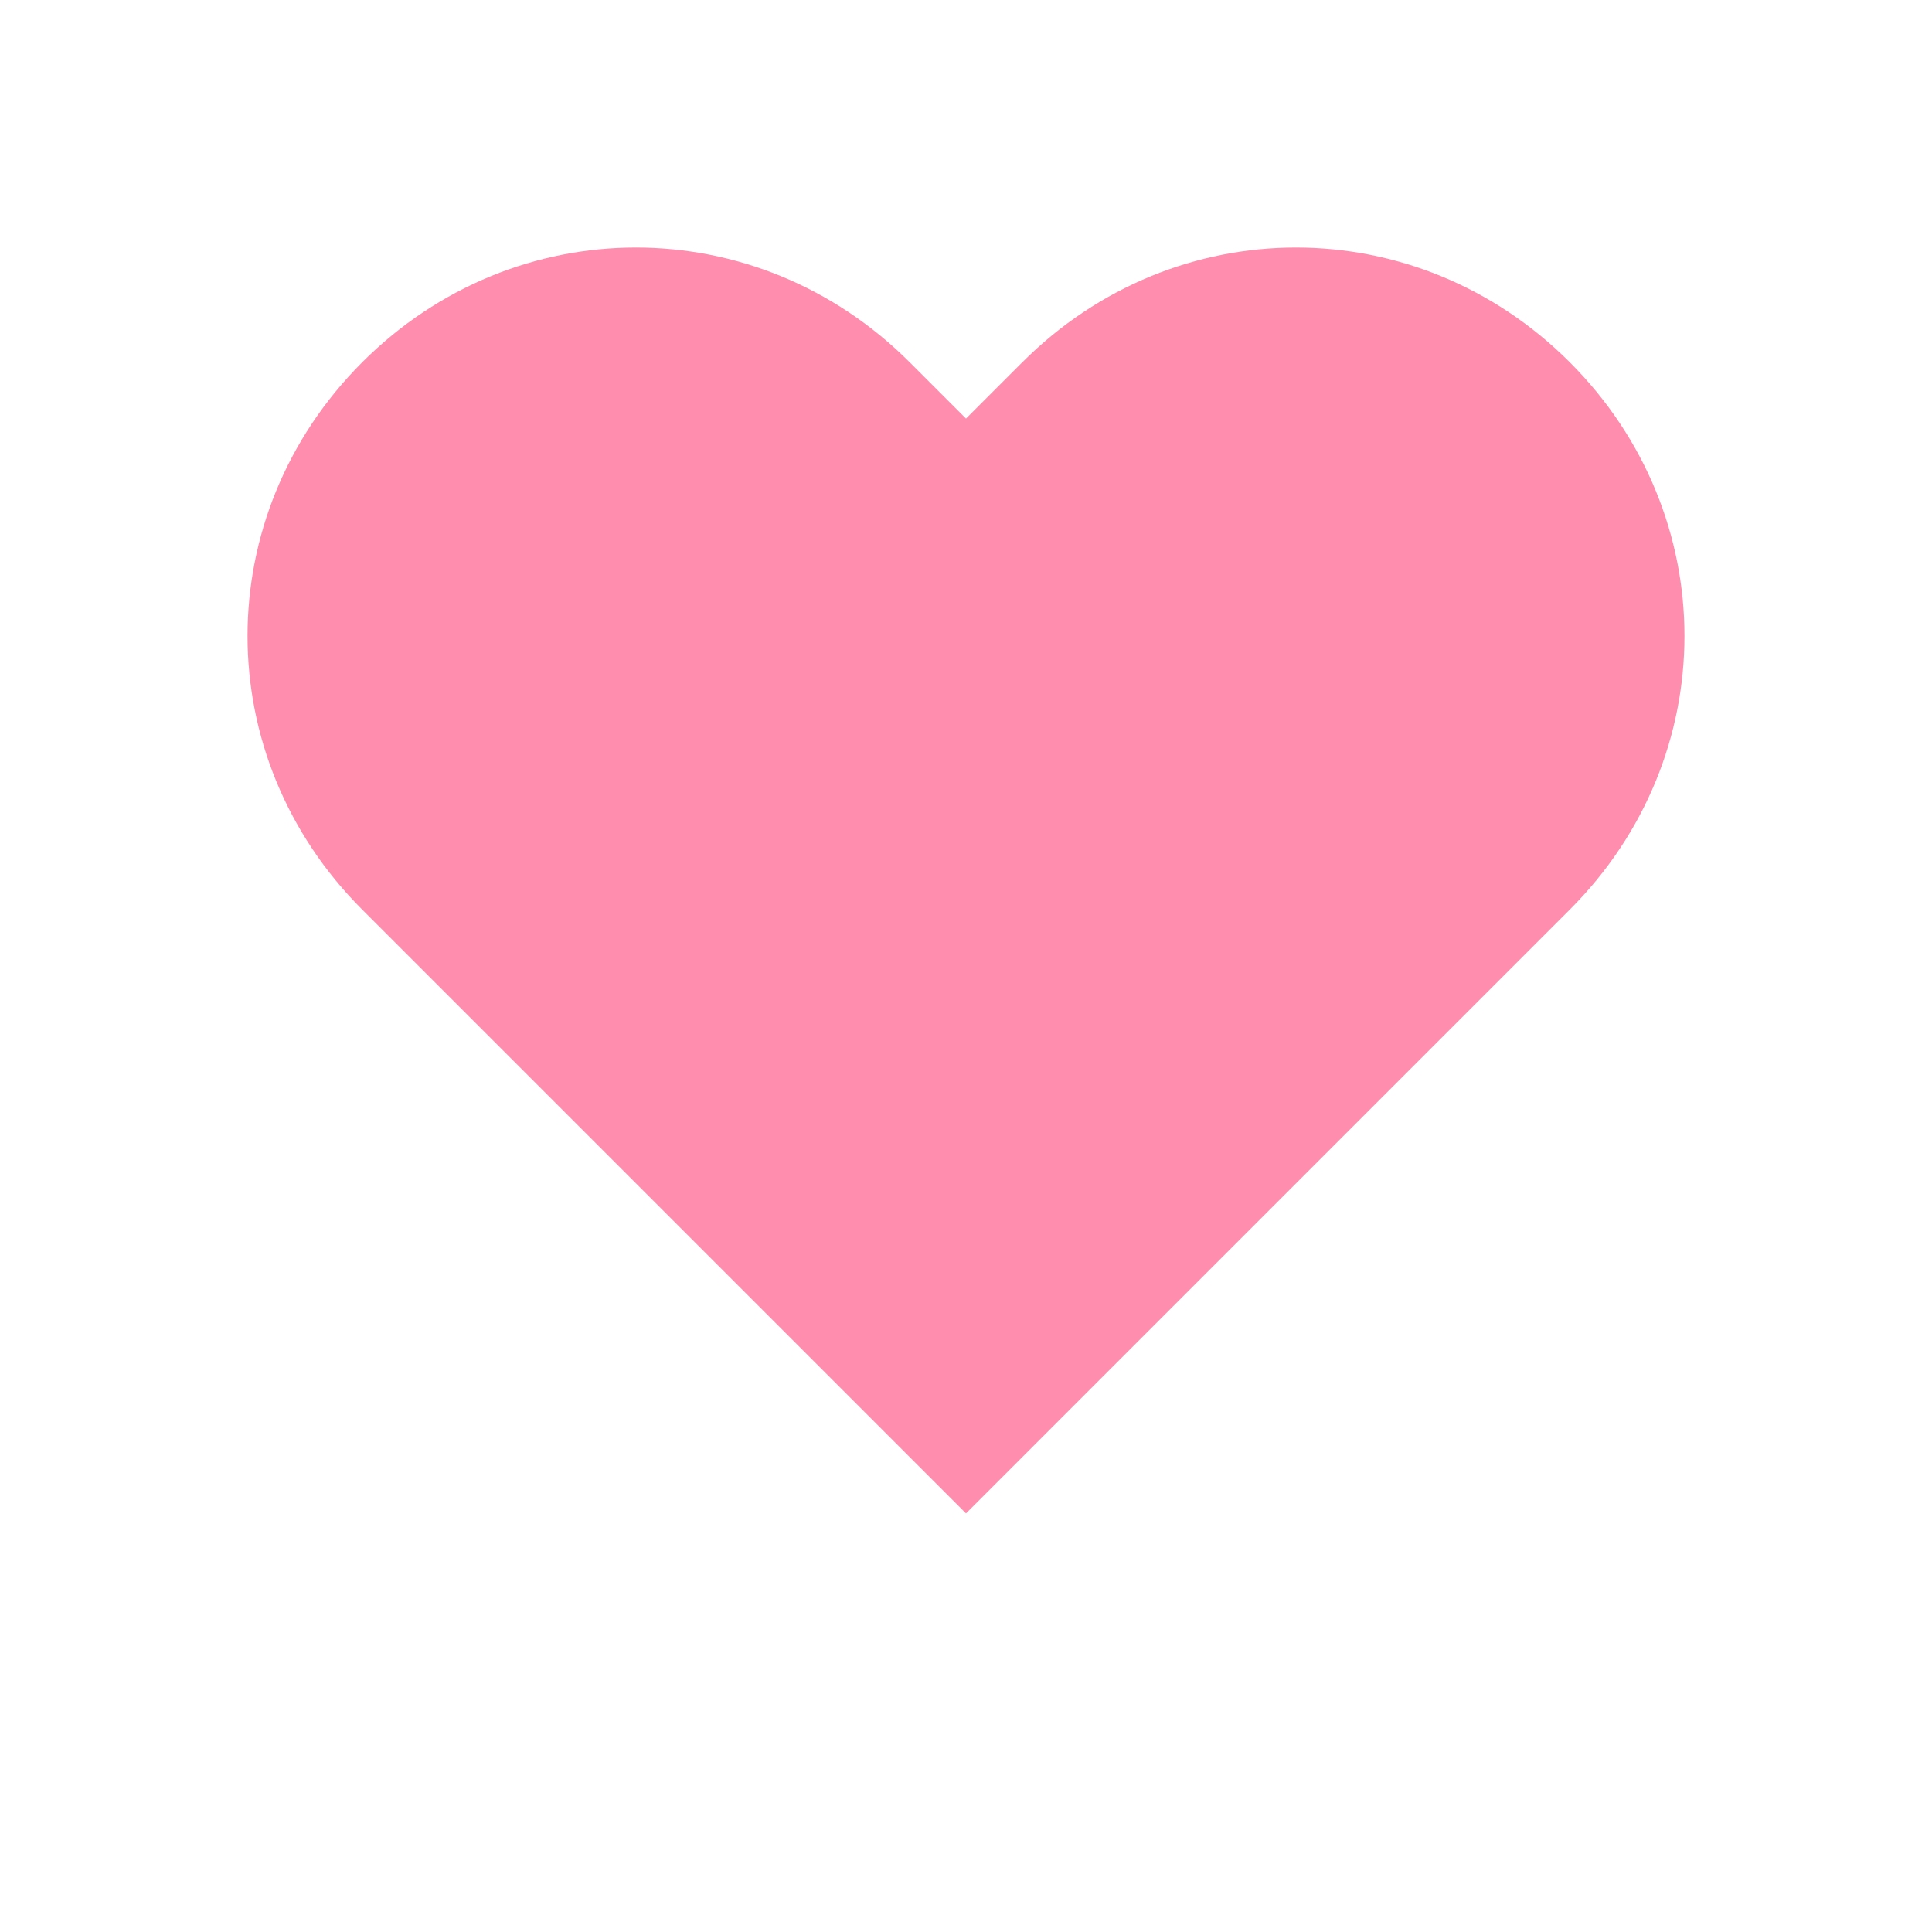 <svg xmlns="http://www.w3.org/2000/svg" width="64" height="64" viewBox="0 0 24 24" fill="#ff8dad">
  <path d="M19.5 4.5c-1.9-1.9-4.9-1.9-6.8 0l-.7.7-.7-.7c-1.9-1.9-4.9-1.9-6.8 0s-1.9 4.9 0 6.8l7.5 7.5 7.5-7.5c1.9-1.9 1.9-4.9 0-6.8z"/>
</svg>

